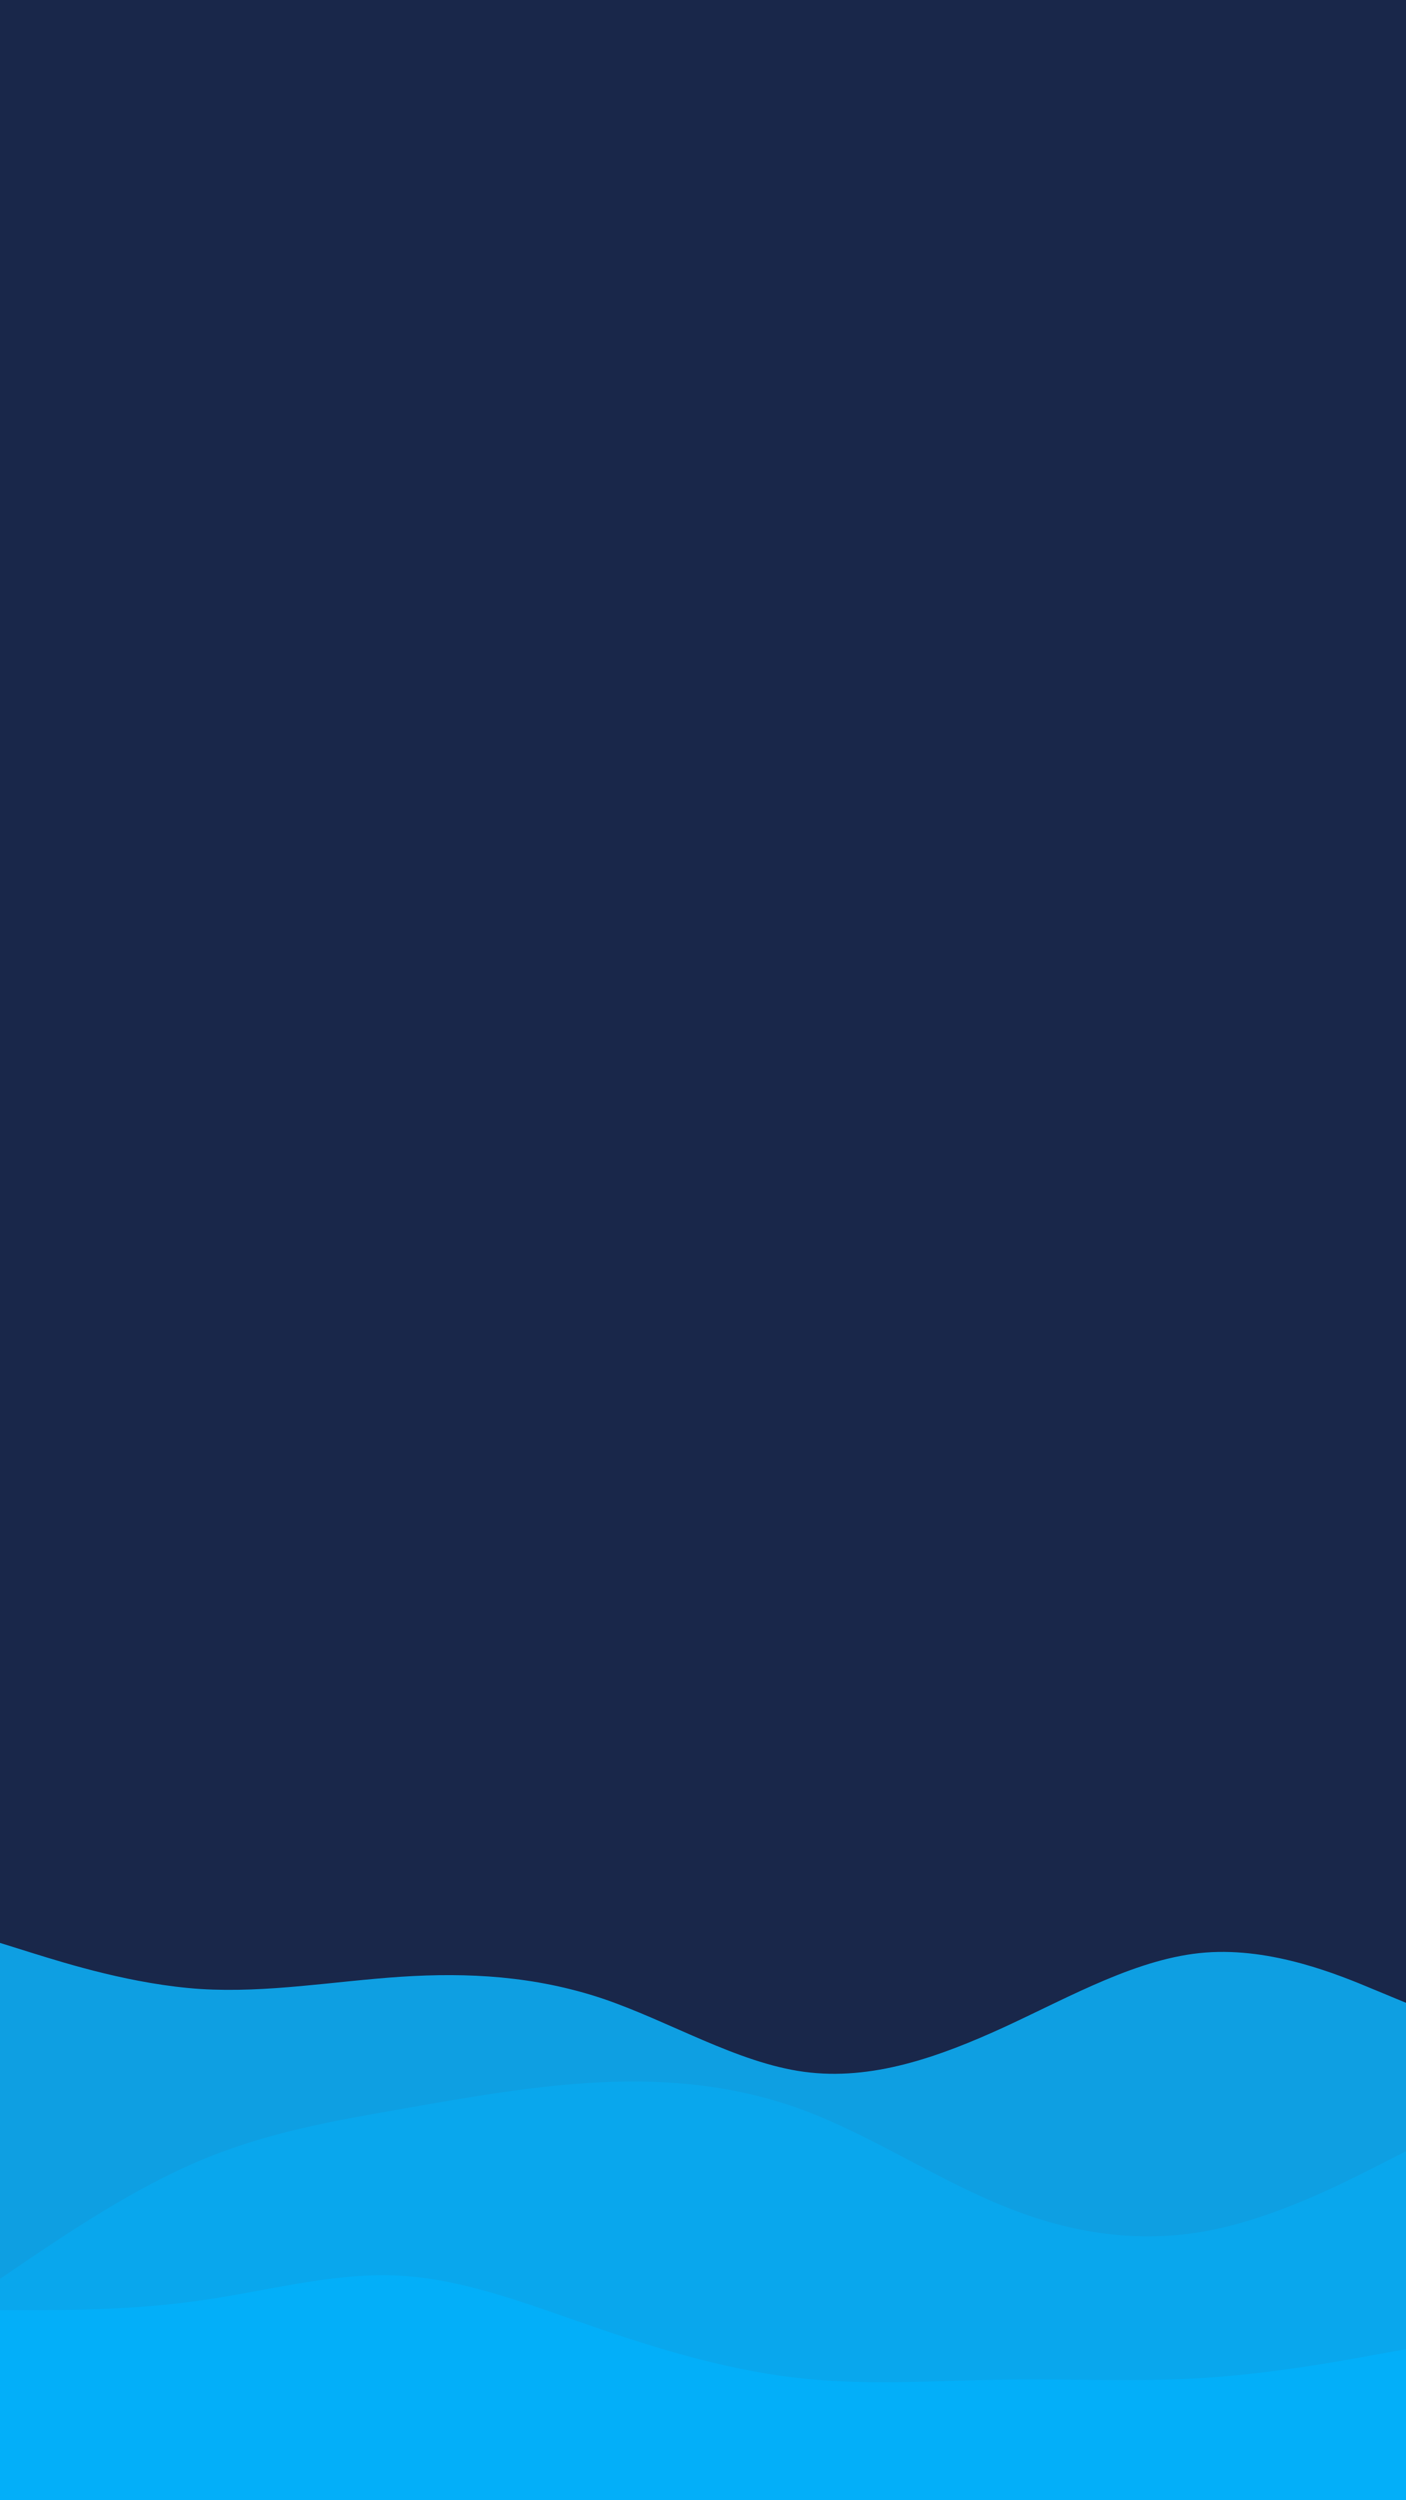 <svg id="visual" viewBox="0 0 540 960" width="540" height="960" xmlns="http://www.w3.org/2000/svg" xmlns:xlink="http://www.w3.org/1999/xlink" version="1.1"><rect x="0" y="0" width="540" height="960" fill="#19274A"></rect><path d="M0 746L12.8 750C25.7 754 51.3 762 77 763.7C102.7 765.3 128.3 760.7 154 759C179.7 757.3 205.3 758.7 231.2 767.3C257 776 283 792 308.8 795.5C334.7 799 360.3 790 386 778.2C411.7 766.3 437.3 751.7 463 749.7C488.7 747.7 514.3 758.3 527.2 763.7L540 769L540 961L527.2 961C514.3 961 488.7 961 463 961C437.3 961 411.7 961 386 961C360.3 961 334.7 961 308.8 961C283 961 257 961 231.2 961C205.3 961 179.7 961 154 961C128.3 961 102.7 961 77 961C51.3 961 25.7 961 12.8 961L0 961Z" fill="#0e9fe2"></path><path d="M0 875L12.8 866.3C25.7 857.7 51.3 840.3 77 829.5C102.7 818.7 128.3 814.3 154 809.8C179.7 805.3 205.3 800.7 231.2 799.5C257 798.3 283 800.7 308.8 810.3C334.7 820 360.3 837 386 847.3C411.7 857.7 437.3 861.3 463 856.7C488.7 852 514.3 839 527.2 832.5L540 826L540 961L527.2 961C514.3 961 488.7 961 463 961C437.3 961 411.7 961 386 961C360.3 961 334.7 961 308.8 961C283 961 257 961 231.2 961C205.3 961 179.7 961 154 961C128.3 961 102.7 961 77 961C51.3 961 25.7 961 12.8 961L0 961Z" fill="#09a7ed"></path><path d="M0 887L12.8 887C25.7 887 51.3 887 77 883.3C102.7 879.7 128.3 872.3 154 873.8C179.7 875.3 205.3 885.7 231.2 894.5C257 903.3 283 910.7 308.8 913.3C334.7 916 360.3 914 386 913.7C411.7 913.3 437.3 914.7 463 913C488.7 911.3 514.3 906.7 527.2 904.3L540 902L540 961L527.2 961C514.3 961 488.7 961 463 961C437.3 961 411.7 961 386 961C360.3 961 334.7 961 308.8 961C283 961 257 961 231.2 961C205.3 961 179.7 961 154 961C128.3 961 102.7 961 77 961C51.3 961 25.7 961 12.8 961L0 961Z" fill="#03aff9"></path></svg>
